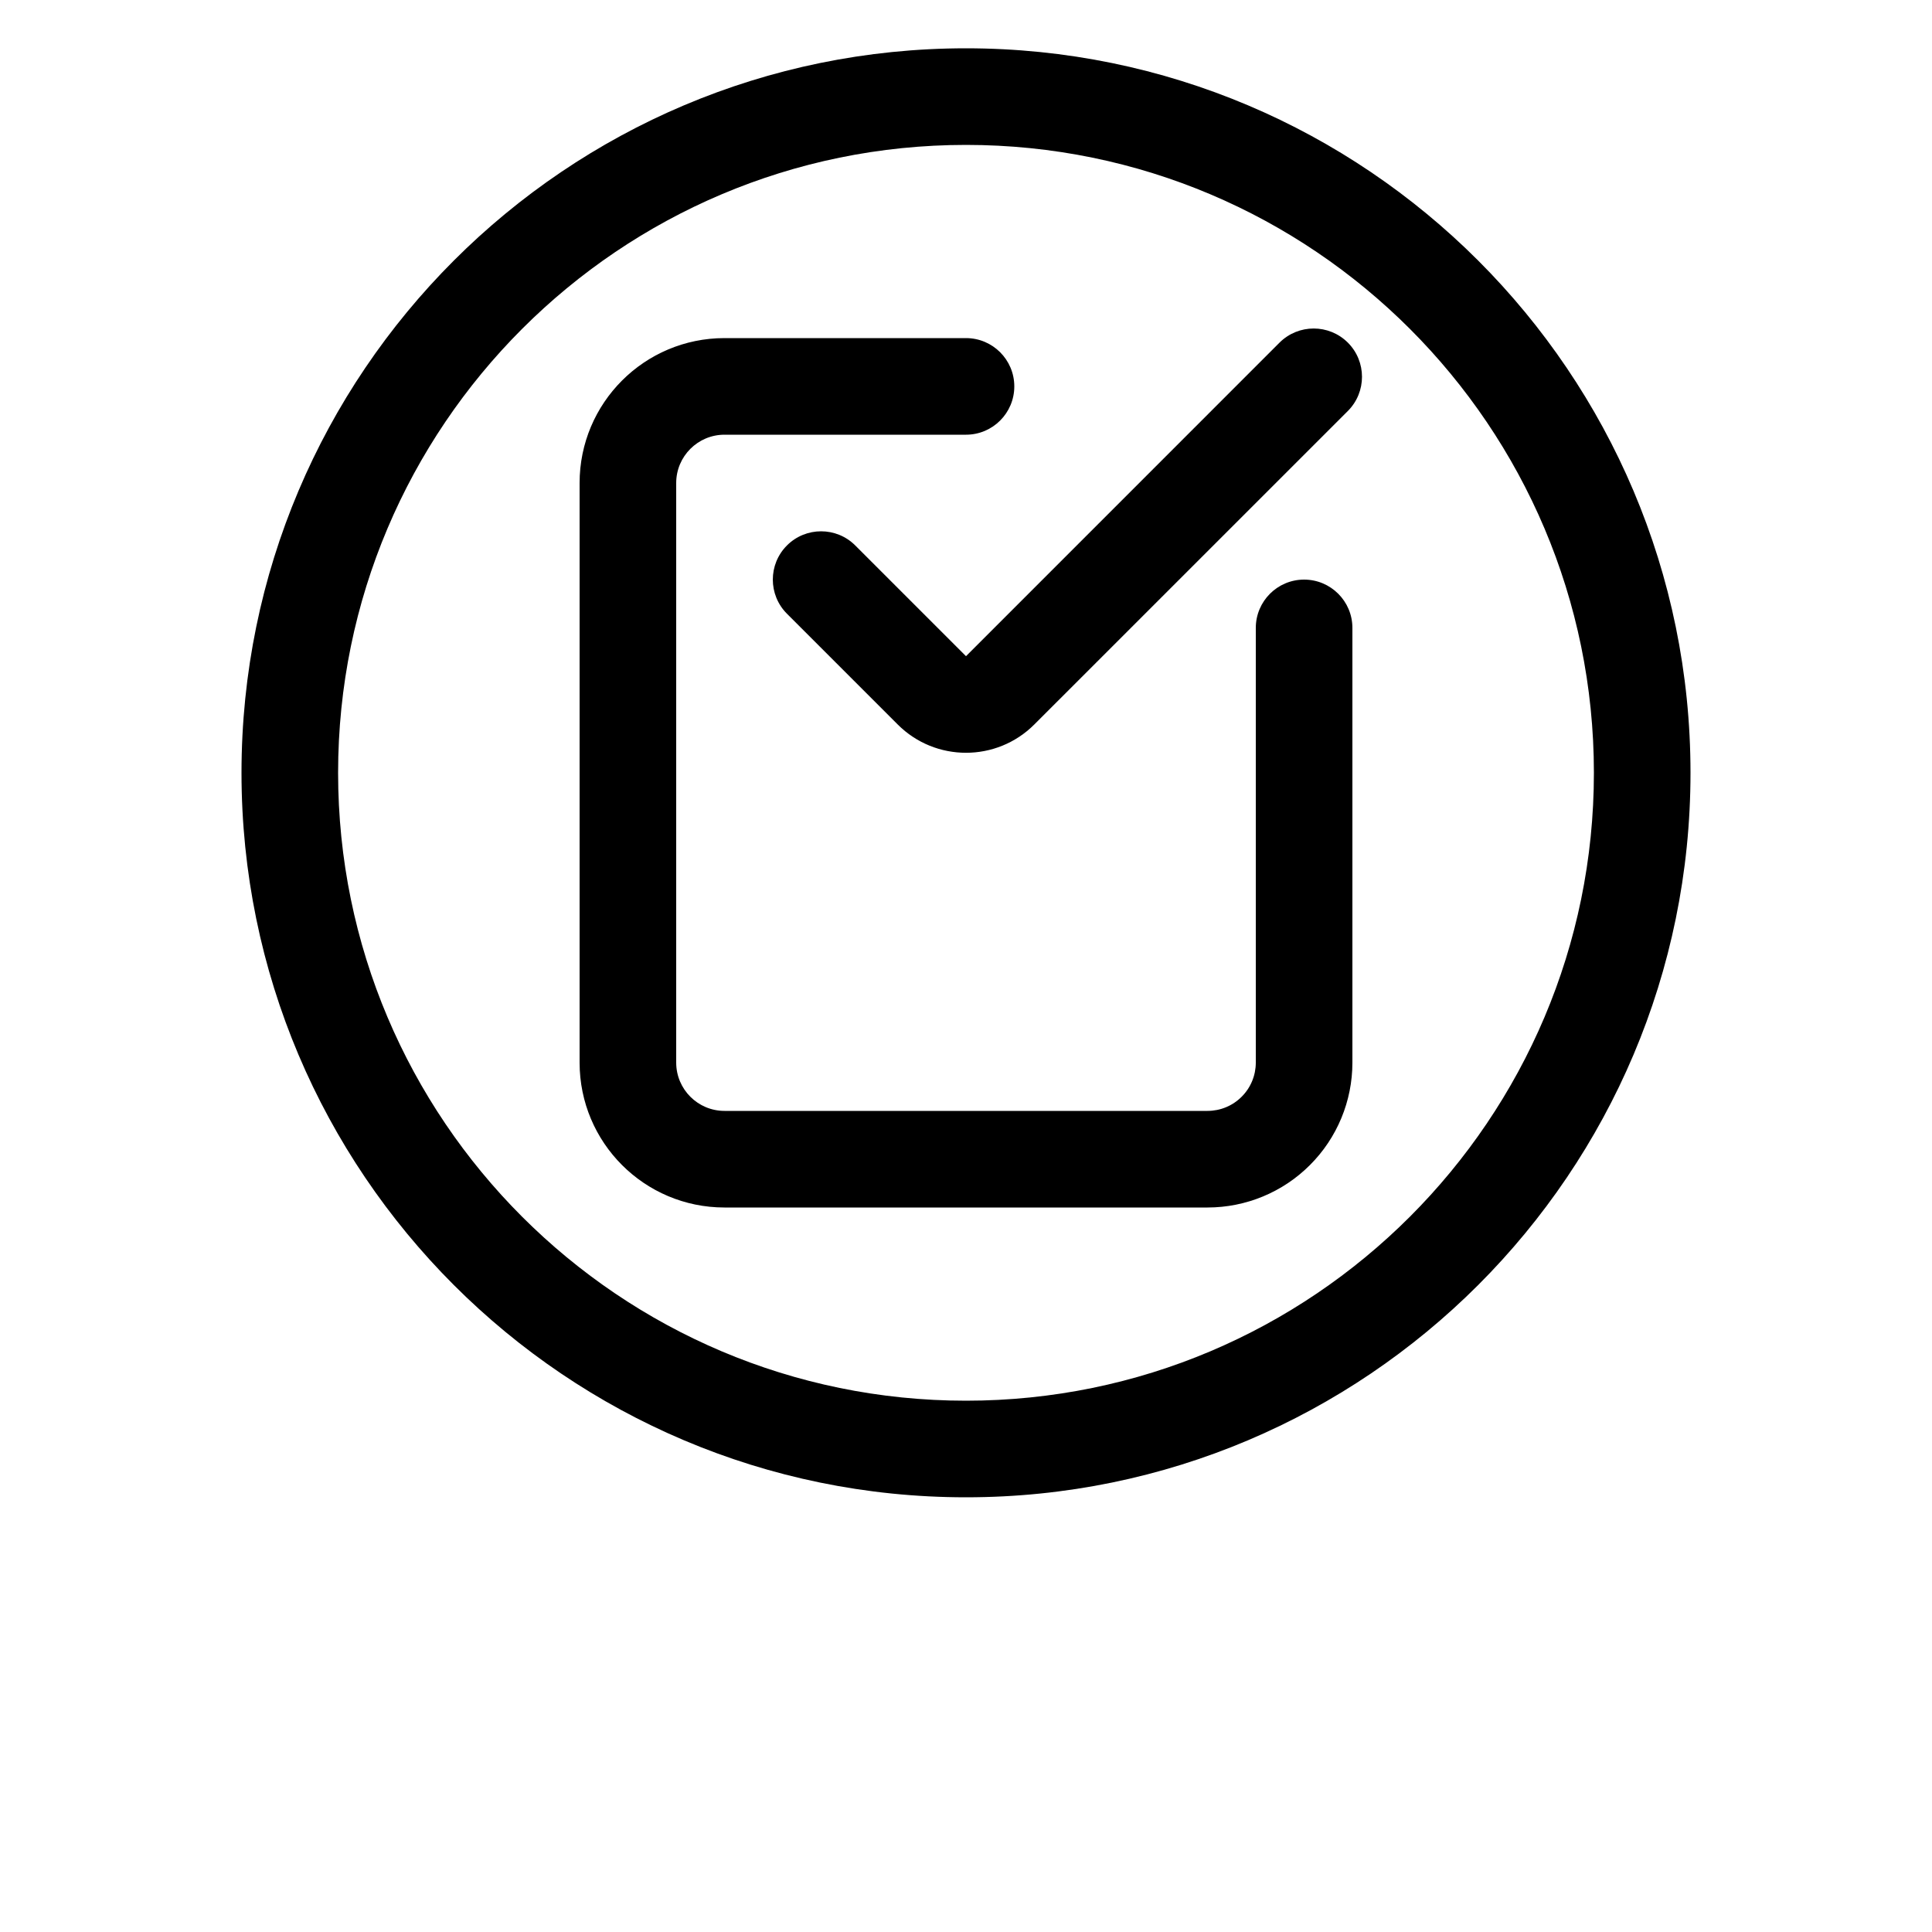 <?xml version="1.0" encoding="UTF-8"?>
<svg width="700pt" height="700pt" version="1.1" viewBox="0 0 700 700" xmlns="http://www.w3.org/2000/svg">
 <path d="m350 17.5c-144.88 0-262.5 117.62-262.5 262.5s117.62 262.5 262.5 262.5 262.5-117.62 262.5-262.5-117.62-262.5-262.5-262.5zm0 35c125.56 0 227.5 101.94 227.5 227.5s-101.94 227.5-227.5 227.5-227.5-101.94-227.5-227.5 101.94-227.5 227.5-227.5zm0 70h-87.5c-28.996 0-52.5 23.504-52.5 52.5v210c0 28.996 23.504 52.5 52.5 52.5h175c13.93 0 27.281-5.531 37.117-15.383 9.852-9.836 15.383-23.188 15.383-37.117v-157.5c0-9.66-7.84-17.5-17.5-17.5s-17.5 7.84-17.5 17.5v157.5c0 4.637-1.836 9.102-5.129 12.371-3.269 3.293-7.734 5.129-12.371 5.129h-175c-9.66 0-17.5-7.84-17.5-17.5v-210c0-9.66 7.84-17.5 17.5-17.5h87.5c9.66 0 17.5-7.84 17.5-17.5s-7.84-17.5-17.5-17.5zm0 115.25-40.129-40.125c-6.824-6.828-17.918-6.828-24.742 0-6.828 6.824-6.828 17.918 0 24.742l40.125 40.129c13.668 13.668 35.824 13.668 49.492 0 31.742-31.746 113.61-113.59 113.61-113.59 6.824-6.84 6.824-17.918 0-24.762-6.844-6.824-17.922-6.824-24.762 0z" fill-rule="evenodd"/>
</svg>
